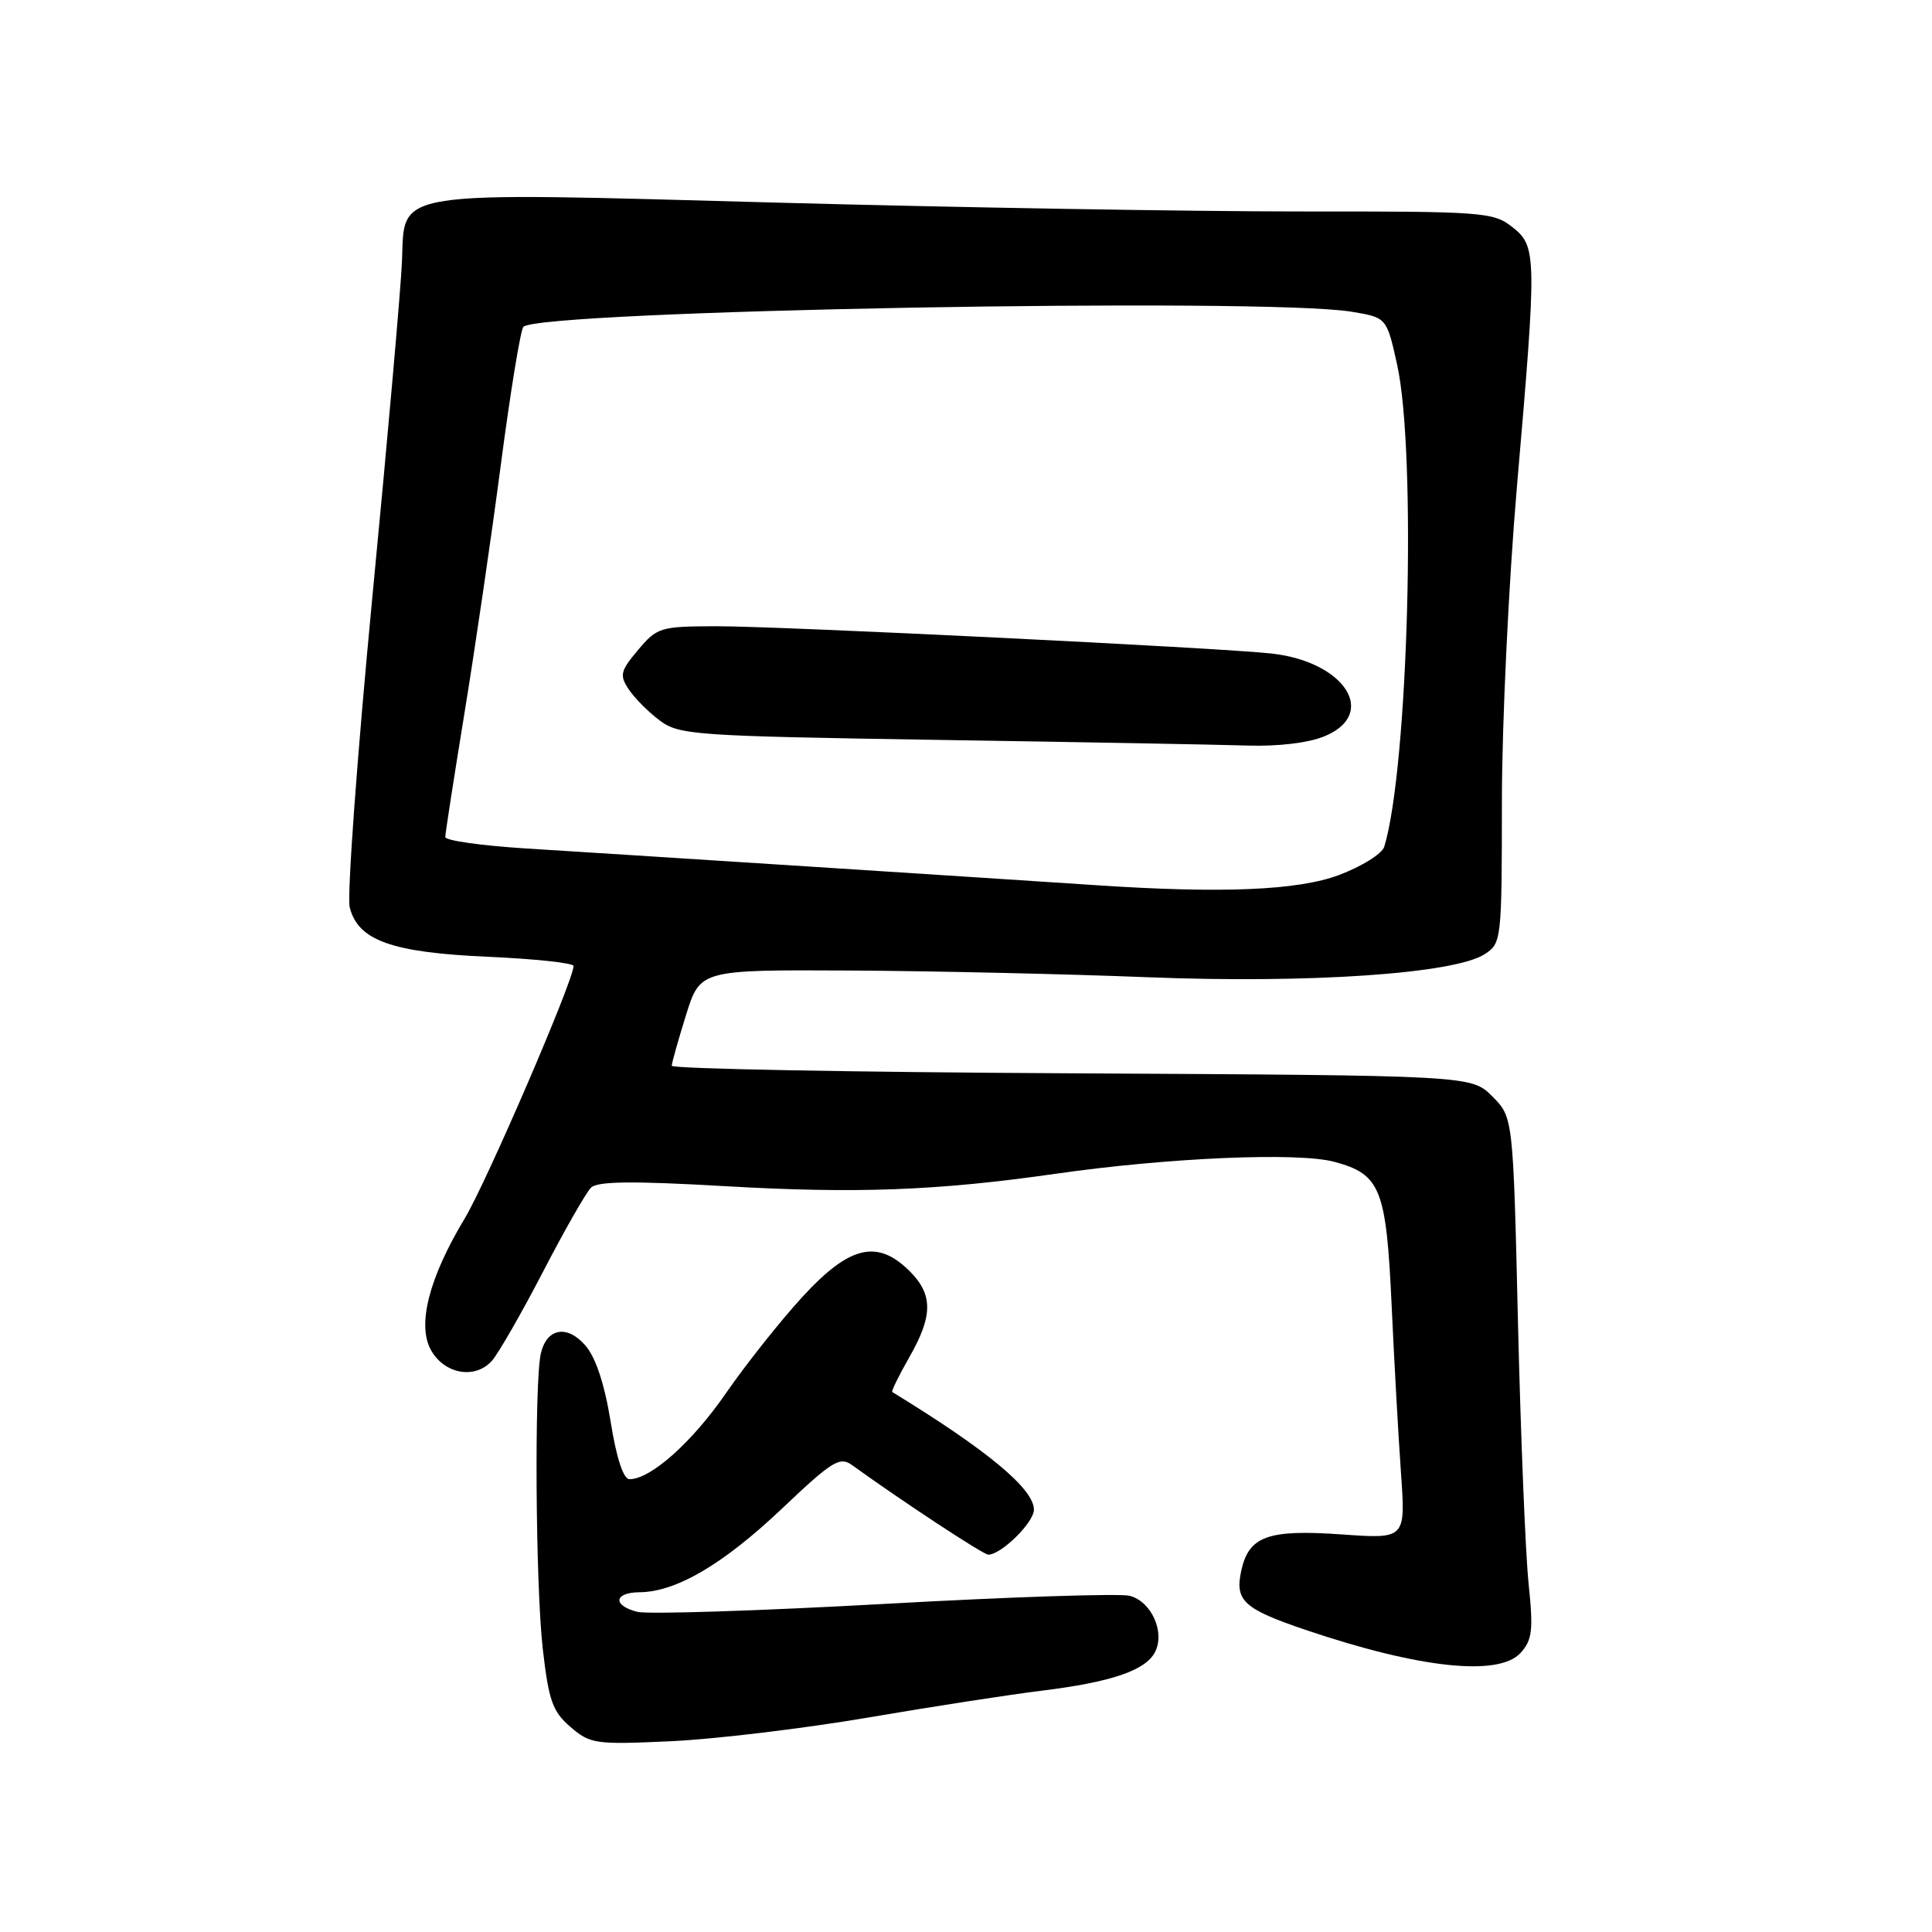 <?xml version="1.0" encoding="UTF-8" standalone="no"?>
<!DOCTYPE svg PUBLIC "-//W3C//DTD SVG 1.1//EN" "http://www.w3.org/Graphics/SVG/1.1/DTD/svg11.dtd" >
<svg xmlns="http://www.w3.org/2000/svg" xmlns:xlink="http://www.w3.org/1999/xlink" version="1.1" viewBox="0 0 256 256">
 <g >
 <path fill="currentColor"
d=" M 115.00 227.59 C 123.53 226.13 133.88 224.53 138.00 224.03 C 147.18 222.90 151.73 221.37 153.02 218.96 C 154.43 216.33 152.58 212.18 149.67 211.45 C 148.35 211.12 133.70 211.60 117.11 212.53 C 100.52 213.45 85.83 213.92 84.47 213.58 C 81.14 212.75 81.33 211.01 84.75 210.98 C 89.58 210.94 95.79 207.30 103.55 199.96 C 110.33 193.53 111.28 192.95 112.94 194.16 C 119.49 198.89 130.29 206.00 130.95 206.00 C 132.67 206.00 137.00 201.74 137.00 200.04 C 137.00 197.28 130.82 192.15 118.23 184.45 C 118.08 184.36 119.08 182.31 120.46 179.89 C 123.63 174.36 123.65 171.56 120.55 168.45 C 116.25 164.16 112.55 165.05 106.30 171.87 C 103.35 175.09 98.81 180.82 96.21 184.58 C 91.74 191.08 86.23 196.00 83.42 196.00 C 82.60 196.00 81.70 193.26 80.91 188.37 C 80.12 183.45 78.94 179.88 77.59 178.31 C 75.17 175.50 72.46 175.96 71.67 179.32 C 70.79 183.04 70.96 210.08 71.92 218.48 C 72.71 225.36 73.21 226.78 75.59 228.83 C 78.22 231.09 78.88 231.18 88.93 230.72 C 94.74 230.45 106.47 229.04 115.00 227.59 Z  M 201.49 219.01 C 203.04 217.29 203.19 216.02 202.54 209.76 C 202.13 205.77 201.50 190.25 201.14 175.27 C 200.50 148.04 200.50 148.04 197.73 145.27 C 194.96 142.50 194.96 142.50 141.98 142.22 C 112.84 142.07 89.01 141.62 89.01 141.22 C 89.02 140.83 89.87 137.80 90.90 134.50 C 92.78 128.50 92.78 128.50 112.64 128.60 C 123.56 128.66 141.32 129.06 152.11 129.49 C 173.54 130.34 192.77 129.02 196.75 126.42 C 198.95 124.99 199.00 124.54 199.01 106.23 C 199.01 95.93 199.91 77.15 201.00 64.50 C 203.66 33.67 203.64 32.65 200.37 30.07 C 197.85 28.10 196.53 28.00 172.12 28.02 C 158.03 28.02 126.92 27.50 102.99 26.85 C 51.39 25.44 53.63 25.10 53.27 34.51 C 53.15 37.80 51.39 57.83 49.35 79.00 C 47.32 100.18 45.97 118.73 46.34 120.23 C 47.45 124.63 51.90 126.22 64.72 126.78 C 70.93 127.06 76.00 127.60 76.00 128.00 C 76.00 129.90 64.48 156.62 61.59 161.43 C 56.84 169.32 55.24 175.55 57.11 178.90 C 58.90 182.10 62.98 182.80 65.19 180.30 C 66.06 179.31 69.11 174.00 71.96 168.50 C 74.81 163.00 77.67 157.99 78.32 157.36 C 79.19 156.52 83.86 156.47 96.00 157.17 C 113.45 158.18 124.17 157.78 139.88 155.53 C 154.84 153.39 172.00 152.65 176.82 153.95 C 182.93 155.60 183.69 157.49 184.40 173.00 C 184.74 180.43 185.30 190.42 185.64 195.21 C 186.25 203.92 186.25 203.92 177.81 203.32 C 168.02 202.63 165.48 203.54 164.48 208.10 C 163.60 212.10 164.76 213.17 172.97 215.96 C 188.07 221.07 198.60 222.20 201.49 219.01 Z  M 145.50 117.31 C 133.56 116.51 79.55 113.03 69.75 112.43 C 63.84 112.06 59.00 111.38 59.00 110.91 C 59.00 110.45 60.14 103.12 61.52 94.64 C 62.91 86.16 65.09 71.29 66.36 61.60 C 67.63 51.92 68.98 43.69 69.35 43.31 C 71.53 41.13 167.56 39.38 179.12 41.31 C 183.74 42.08 183.74 42.08 185.12 48.29 C 187.73 60.03 186.61 101.77 183.42 112.20 C 183.13 113.13 180.43 114.82 177.41 115.95 C 171.99 117.98 161.97 118.40 145.50 117.31 Z  M 175.53 97.55 C 182.63 94.59 178.22 87.70 168.53 86.60 C 161.82 85.84 103.04 82.95 94.84 82.98 C 87.50 83.00 87.07 83.13 84.55 86.12 C 82.19 88.92 82.07 89.47 83.31 91.34 C 84.07 92.49 85.92 94.35 87.42 95.47 C 90.00 97.39 91.97 97.53 124.32 98.04 C 143.12 98.33 161.55 98.67 165.28 98.79 C 169.41 98.92 173.42 98.43 175.53 97.55 Z "/>
</g>
</svg>
